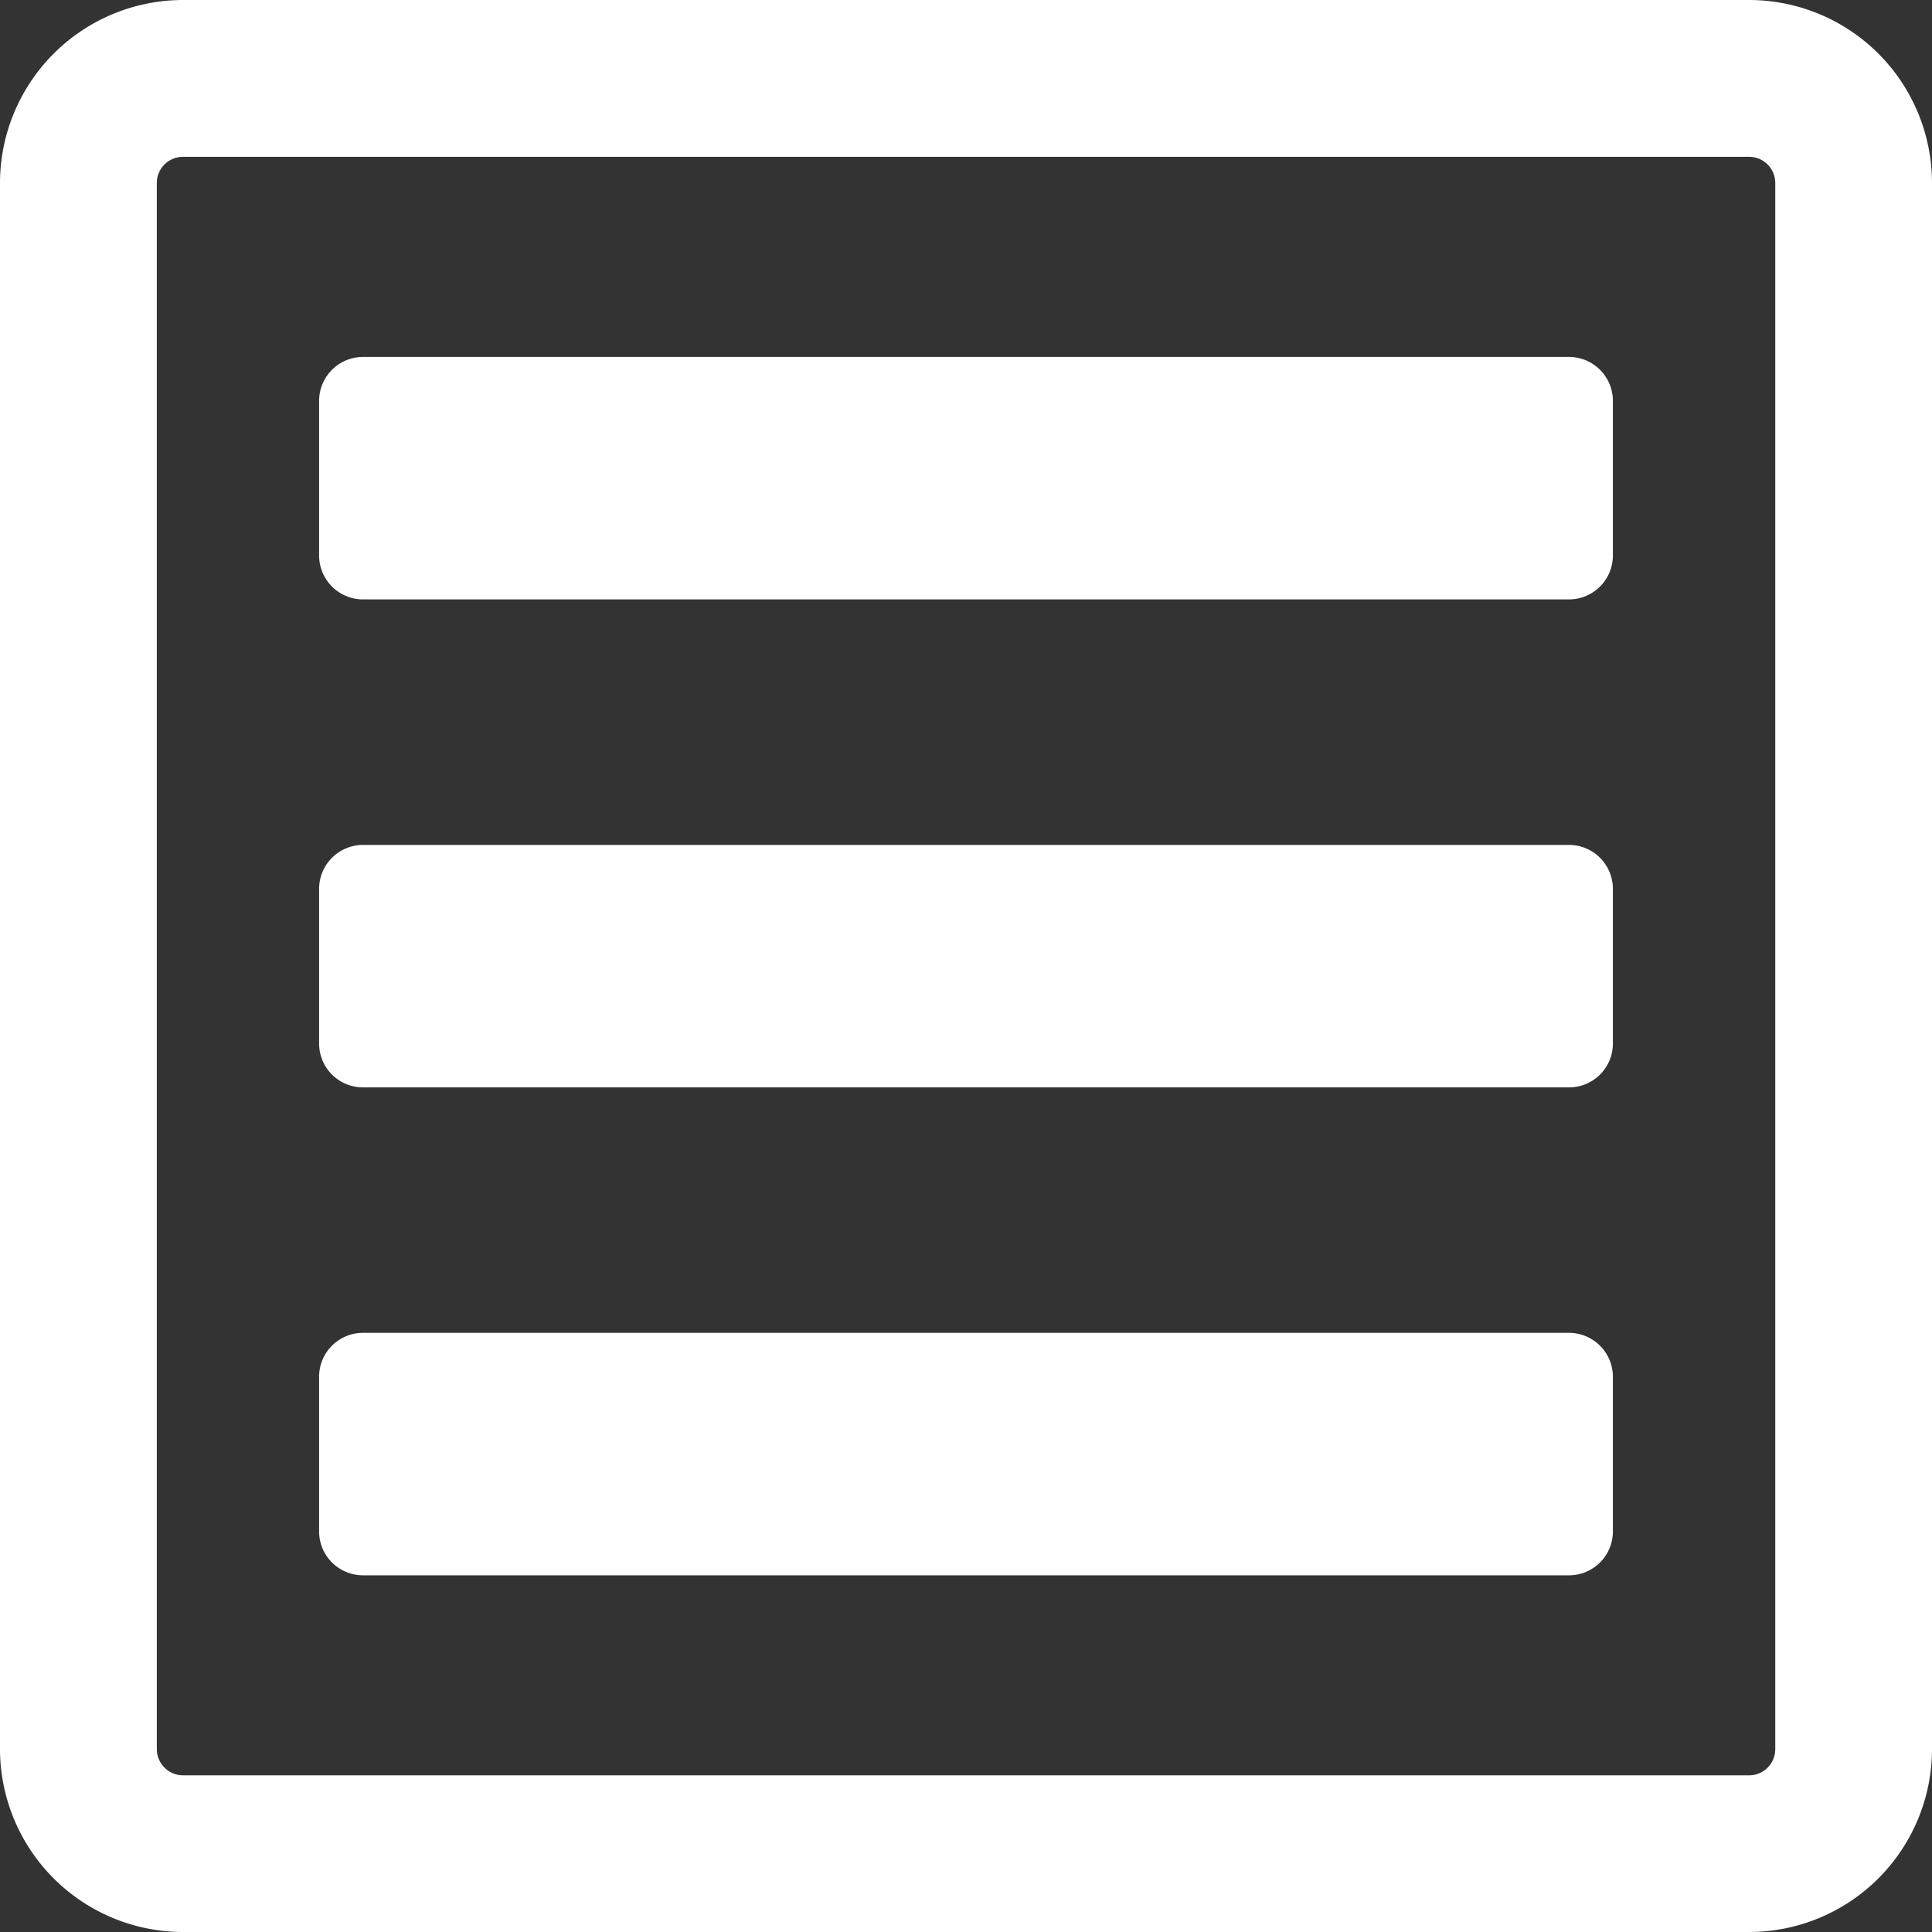 <svg xmlns="http://www.w3.org/2000/svg" width="24" height="24.002" viewBox="0 0 24 24.002">
  <rect x="0" y="0" width="24" height="24.002" fill="#333333" stroke="none"/>
  <g id="icon_2_" data-name="icon (2)" transform="translate(-0.019)">
    <g id="Group_609" data-name="Group 609" transform="translate(0.019)">
      <path id="Path_387" data-name="Path 387" d="M21.747,0H2.292A2.276,2.276,0,0,0,.019,2.273V21.729A2.275,2.275,0,0,0,2.292,24H21.747a2.274,2.274,0,0,0,2.272-2.273V2.273A2.274,2.274,0,0,0,21.747,0Zm.325,21.729a.326.326,0,0,1-.325.325H2.292a.327.327,0,0,1-.325-.325V2.273a.325.325,0,0,1,.325-.325H21.747a.325.325,0,0,1,.325.325Z" transform="translate(-0.019)" fill="#fff"/>
      <path id="Path_388" data-name="Path 388" d="M80.943,73.149H65.963a.546.546,0,0,0-.546.546v1.92a.546.546,0,0,0,.546.546H80.943a.546.546,0,0,0,.546-.546v-1.92A.546.546,0,0,0,80.943,73.149Z" transform="translate(-61.453 -68.715)" fill="#fff"/>
      <path id="Path_389" data-name="Path 389" d="M80.943,173.149H65.963a.546.546,0,0,0-.546.546v1.92a.545.545,0,0,0,.546.546H80.943a.545.545,0,0,0,.546-.546v-1.92A.546.546,0,0,0,80.943,173.149Z" transform="translate(-61.453 -162.653)" fill="#fff"/>
      <path id="Path_390" data-name="Path 390" d="M80.943,273.148H65.963a.545.545,0,0,0-.546.546v1.92a.545.545,0,0,0,.546.546H80.943a.545.545,0,0,0,.546-.546v-1.92A.546.546,0,0,0,80.943,273.148Z" transform="translate(-61.453 -256.591)" fill="#fff"/>
    </g>
  </g>
</svg>
